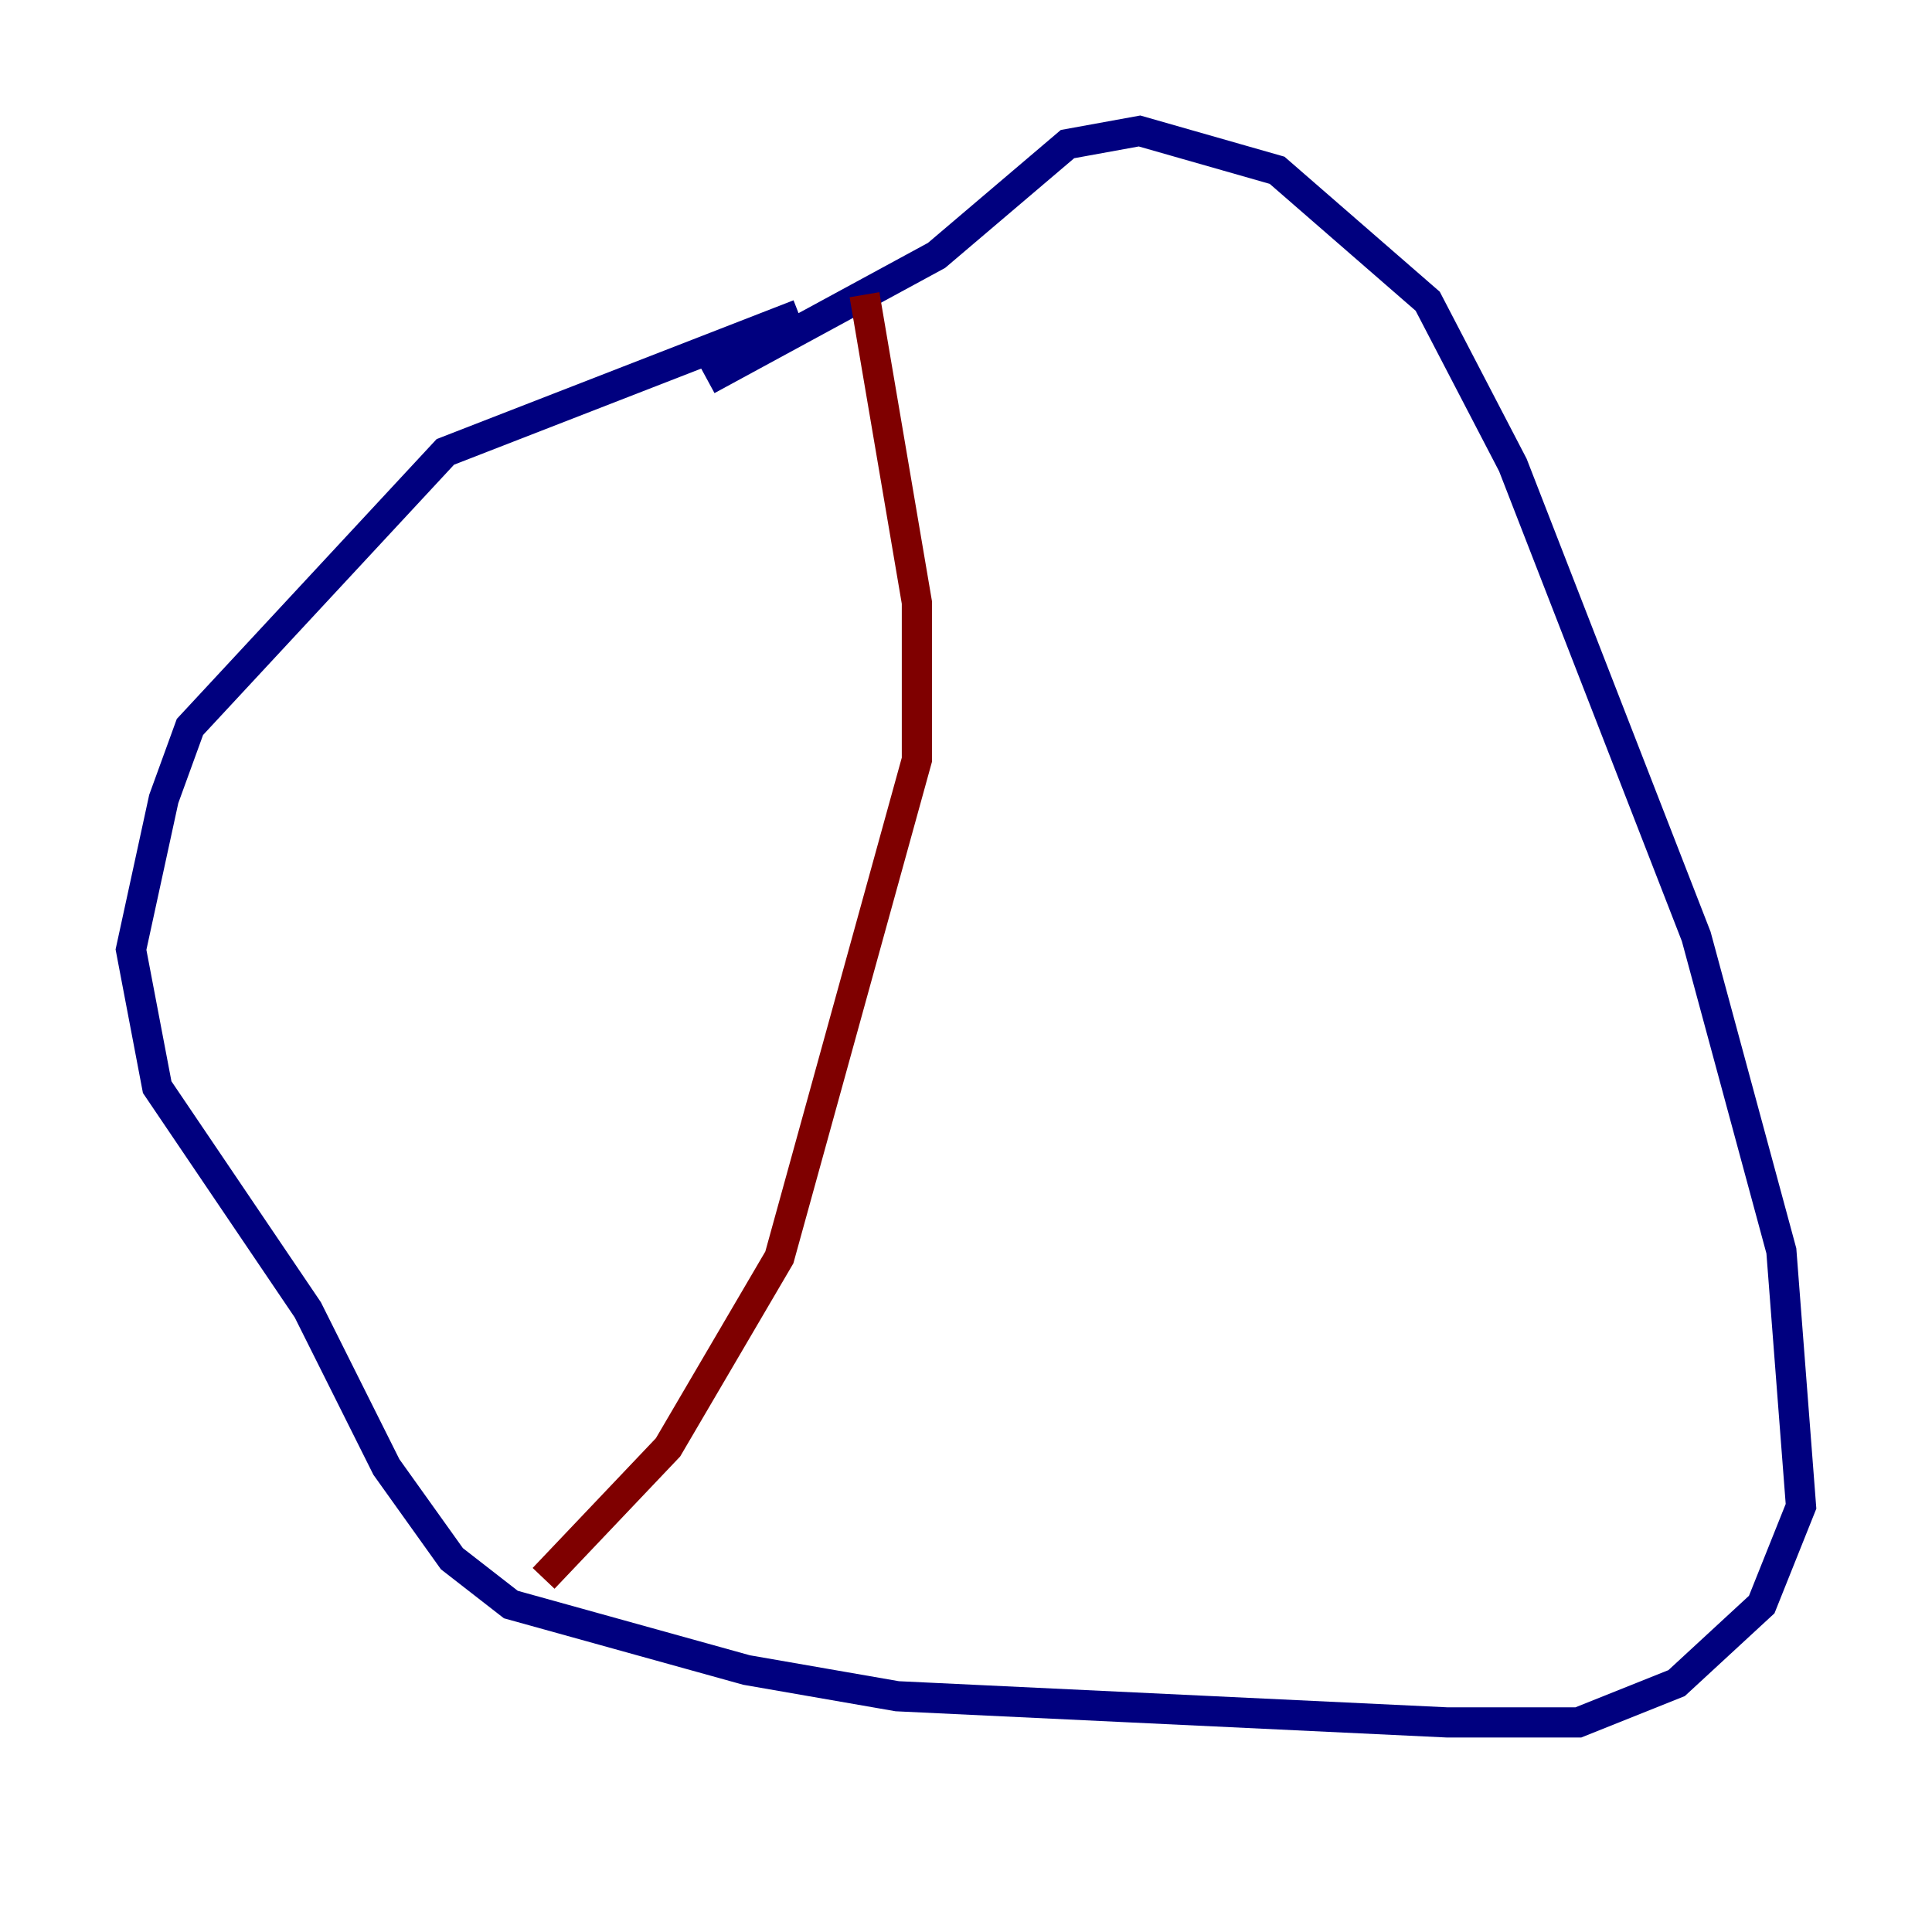 <?xml version="1.0" encoding="utf-8" ?>
<svg baseProfile="tiny" height="128" version="1.2" viewBox="0,0,128,128" width="128" xmlns="http://www.w3.org/2000/svg" xmlns:ev="http://www.w3.org/2001/xml-events" xmlns:xlink="http://www.w3.org/1999/xlink"><defs /><polyline fill="none" points="52.936,20.827 29.505,29.939 12.583,48.163 10.848,52.936 8.678,62.915 10.414,72.027 20.393,86.78 25.6,97.193 29.939,103.268 33.844,106.305 49.464,110.644 59.444,112.38 95.891,114.115 104.57,114.115 111.078,111.512 116.719,106.305 119.322,99.797 118.02,82.875 112.38,62.047 100.231,30.807 94.59,19.959 84.61,11.281 75.498,8.678 70.725,9.546 62.047,16.922 46.861,25.166" stroke="#00007f" stroke-width="2" /><polyline fill="none" points="57.275,19.525 60.746,39.919 60.746,50.332 51.634,83.308 44.258,95.891 36.014,104.57" stroke="#7f0000" stroke-width="2" /></svg>